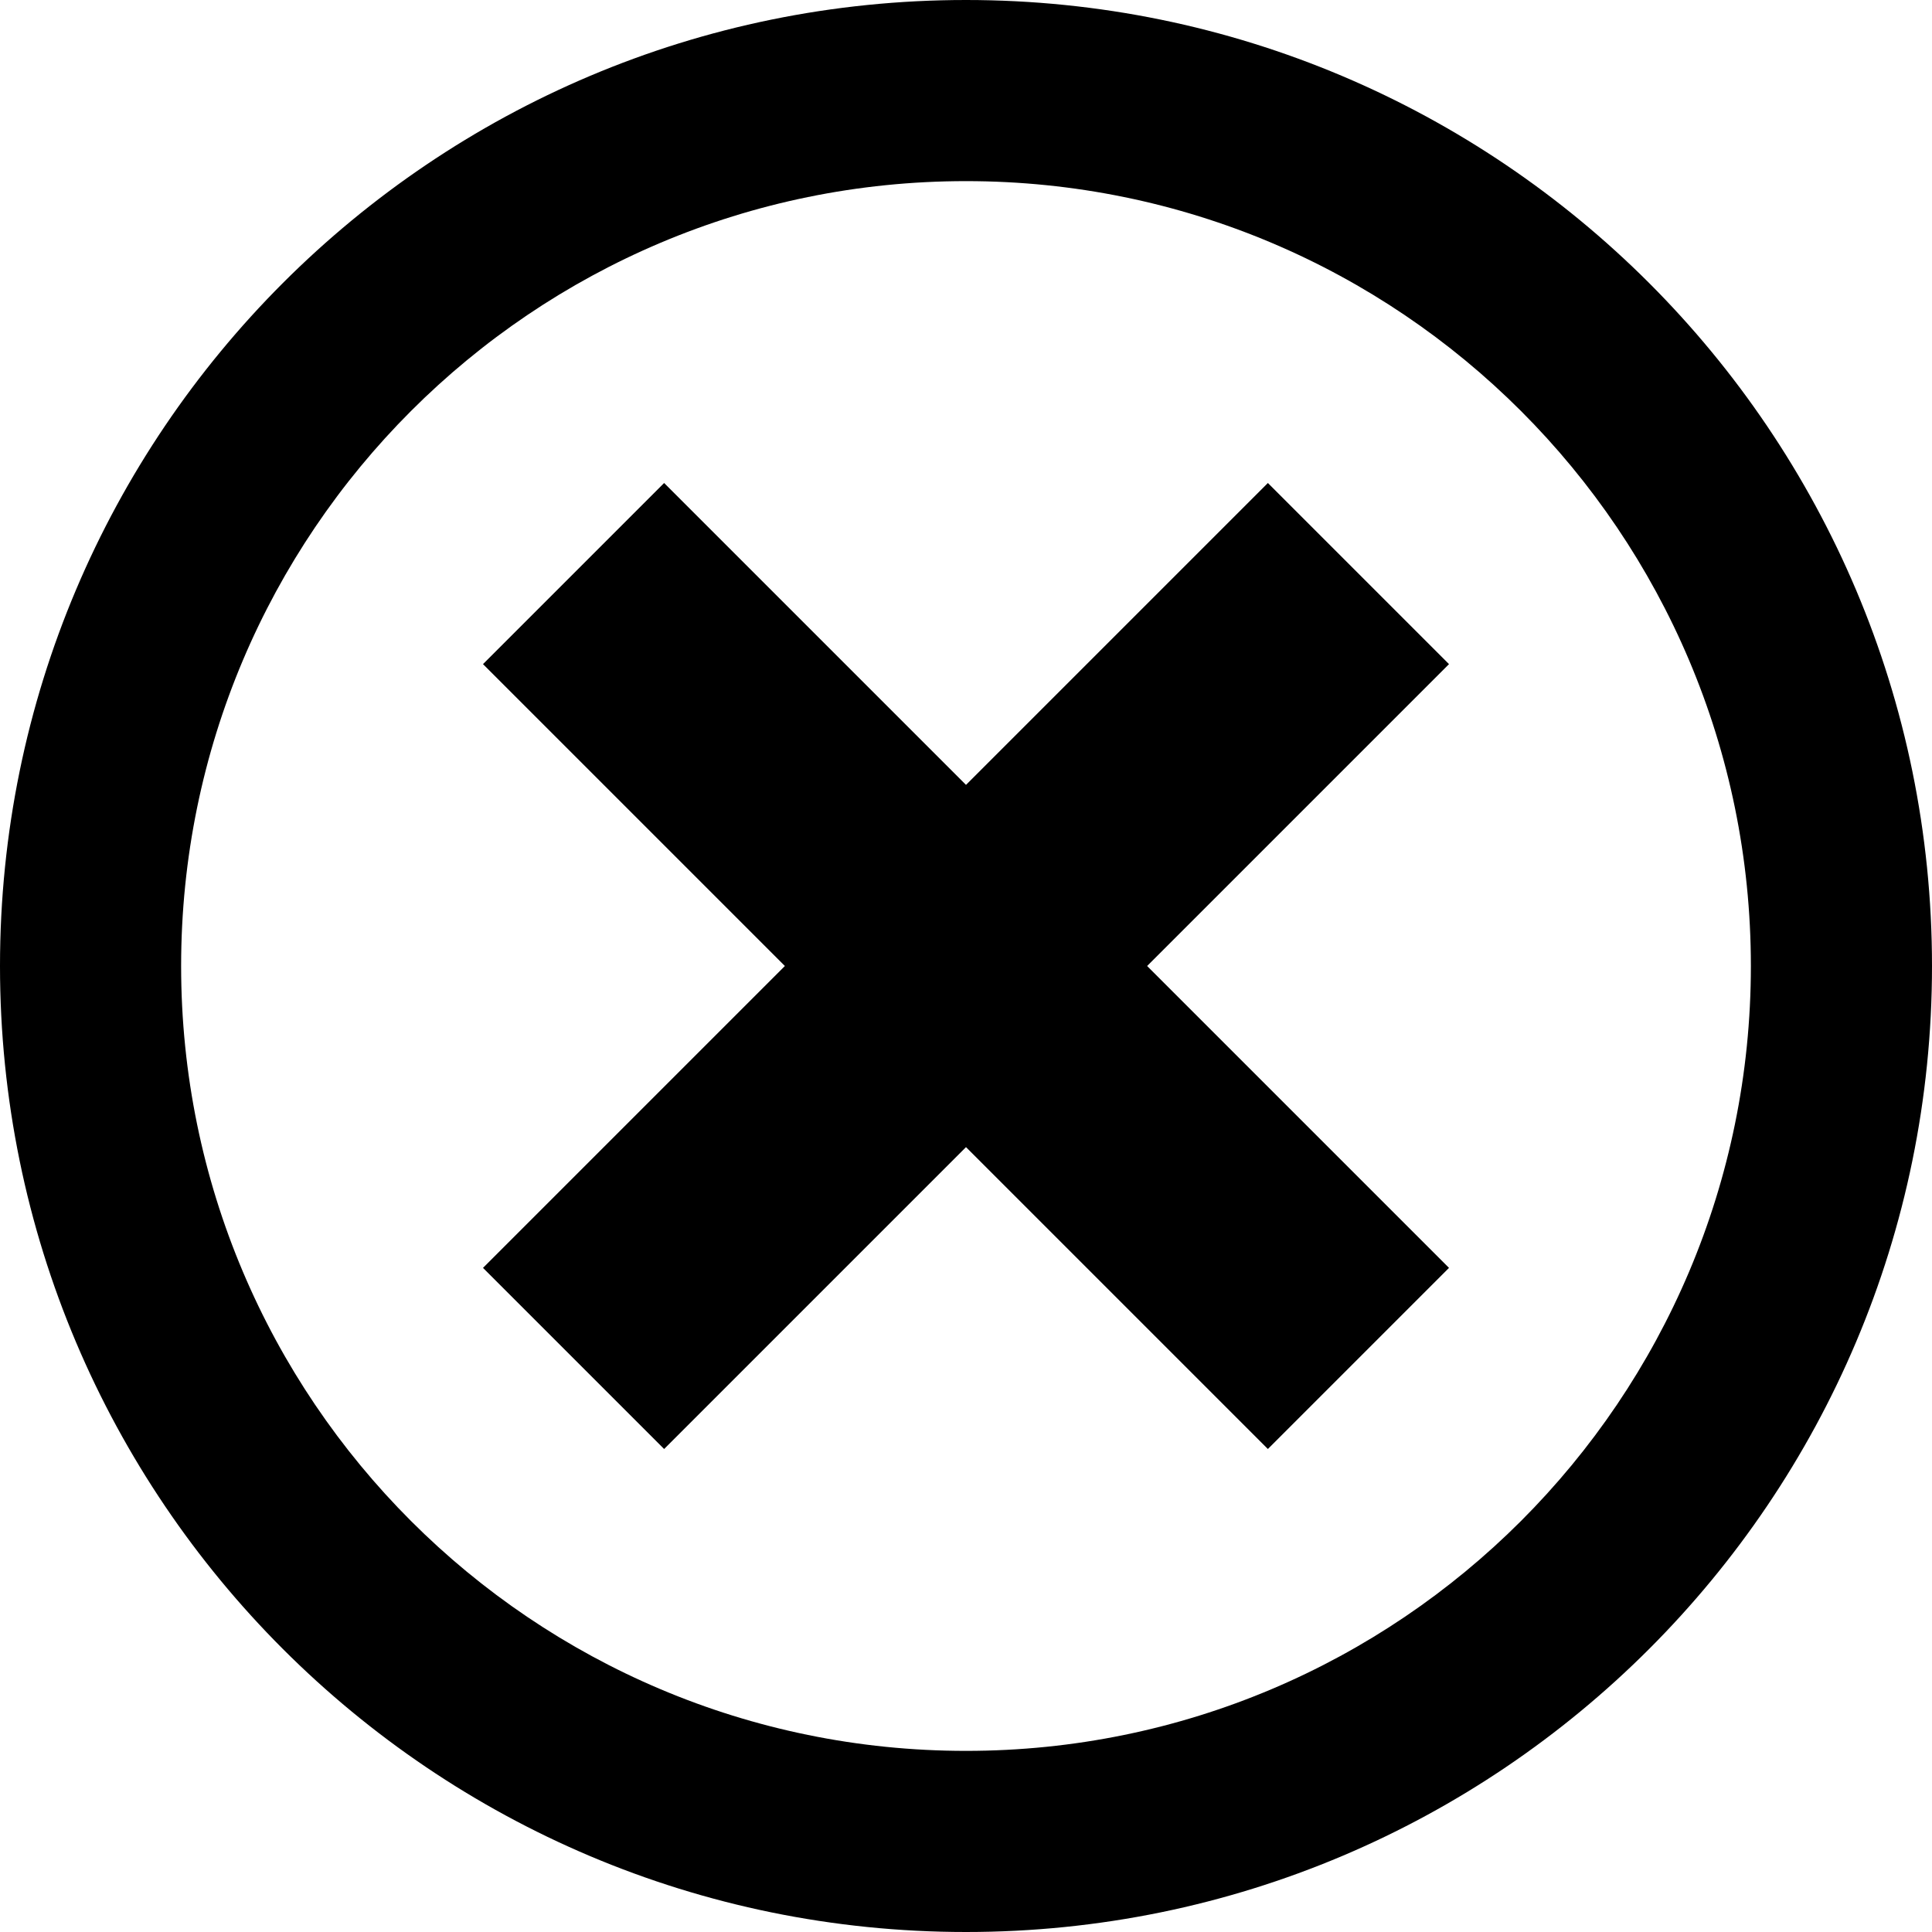 <svg width="24" height="24" viewBox="0 0 24 24" fill="none" xmlns="http://www.w3.org/2000/svg">
<g clip-path="url(#clip0_201_66655)">
<path d="M12 0C5.373 0 0 5.373 0 12C0 18.627 5.373 24 12 24C18.627 24 24 18.627 24 12C24 5.373 18.627 0 12 0ZM12 21.75C6.615 21.75 2.25 17.385 2.25 12C2.25 6.615 6.615 2.25 12 2.25C17.385 2.25 21.75 6.615 21.75 12C21.75 17.385 17.385 21.75 12 21.75Z" fill="black"/>
<path d="M15.75 6L12 9.75L8.25 6L6 8.25L9.75 12L6 15.75L8.25 18L12 14.25L15.75 18L18 15.75L14.25 12L18 8.25L15.75 6Z" fill="black"/>
</g>
<defs>
<clipPath id="clip0_201_66655">
<rect width="24" height="24" fill="white"/>
</clipPath>
</defs>
</svg>
